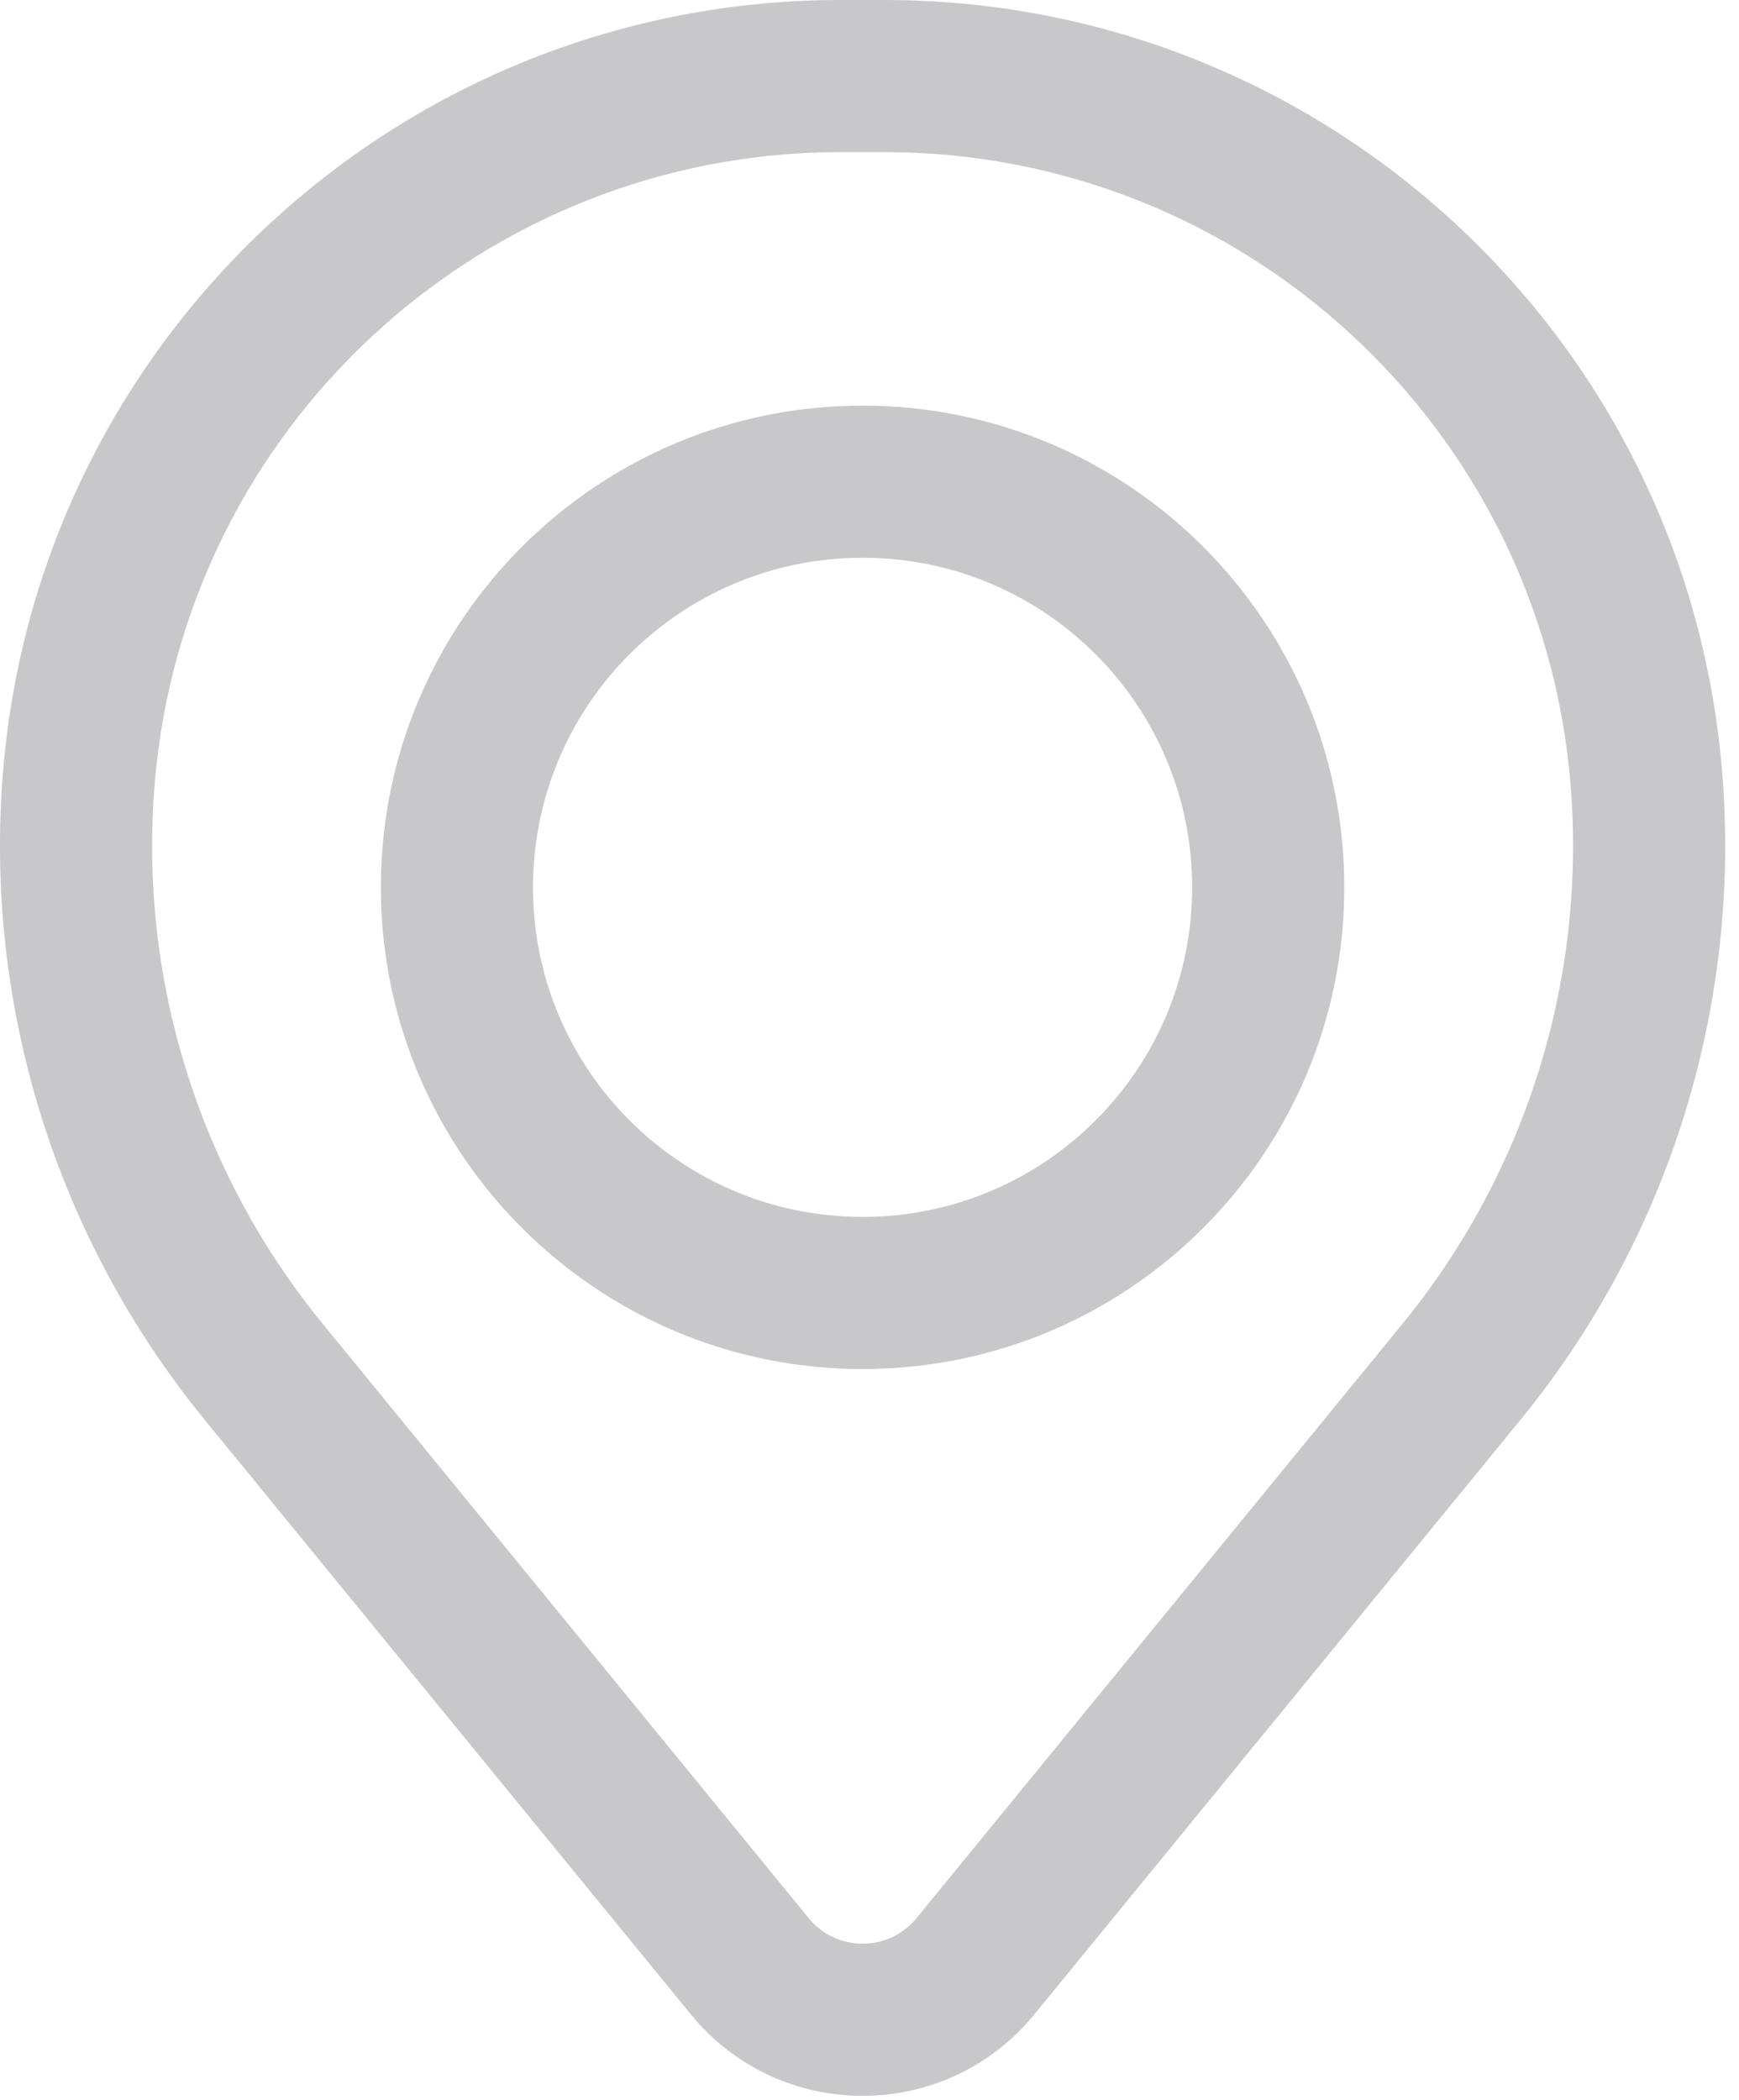 <svg width="53" height="64" viewBox="0 0 53 64" fill="none" xmlns="http://www.w3.org/2000/svg">
<path fill-rule="evenodd" clip-rule="evenodd" d="M11.608 27.044C11.608 18.936 18.181 12.363 26.289 12.363C34.397 12.363 40.97 18.936 40.97 27.044C40.97 35.152 34.397 41.725 26.289 41.725C18.181 41.725 11.608 35.152 11.608 27.044ZM26.289 16.999C20.742 16.999 16.244 21.496 16.244 27.044C16.244 32.591 20.742 37.089 26.289 37.089C31.837 37.089 36.334 32.591 36.334 27.044C36.334 21.496 31.837 16.999 26.289 16.999Z" fill="#C8C7CA"/>
<path fill-rule="evenodd" clip-rule="evenodd" d="M0.093 23.511C1.189 10.225 12.291 0 25.622 0H26.957C40.288 0 51.39 10.225 52.485 23.511C53.073 30.648 50.869 37.734 46.336 43.278L31.522 61.395C28.817 64.703 23.761 64.703 21.057 61.395L6.243 43.278C1.71 37.734 -0.495 30.648 0.093 23.511ZM25.622 4.636C14.704 4.636 5.611 13.01 4.714 23.892C4.224 29.831 6.059 35.729 9.832 40.343L24.646 58.46C25.495 59.499 27.083 59.499 27.933 58.46L42.747 40.343C46.52 35.729 48.354 29.831 47.865 23.892C46.968 13.01 37.875 4.636 26.957 4.636H25.622Z" fill="#C8C7CA"/>
</svg>
